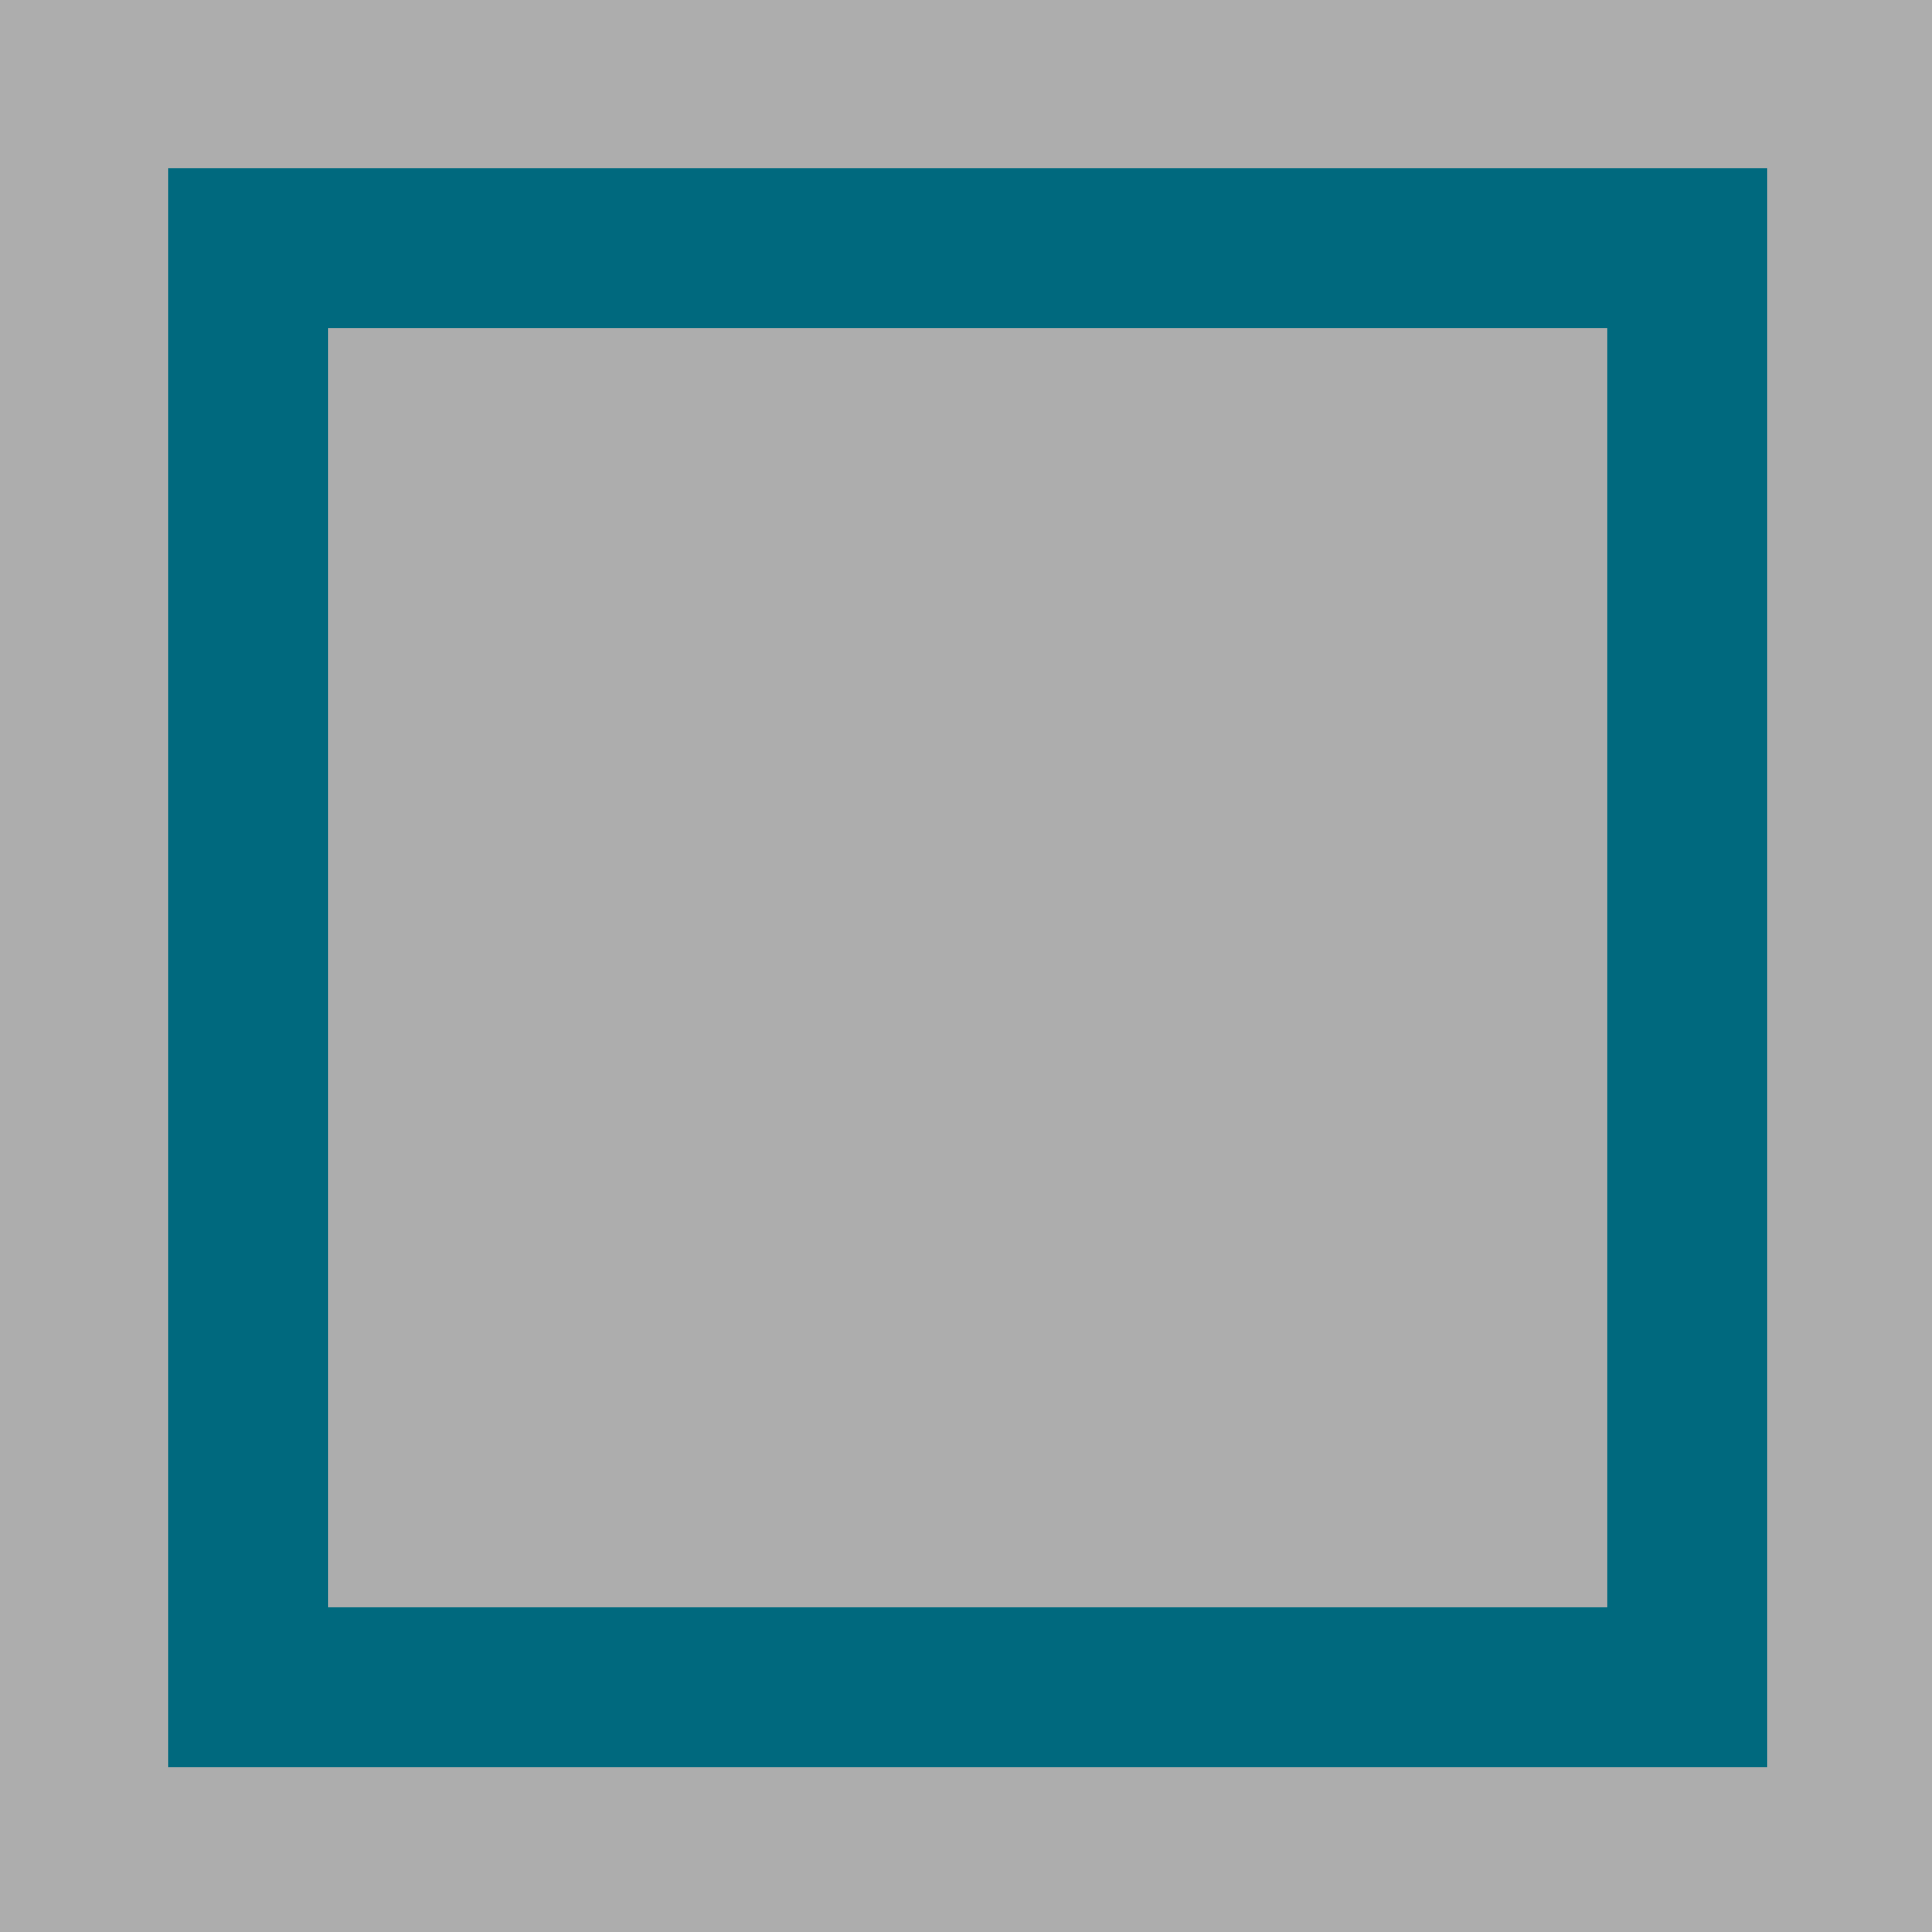 <svg xmlns="http://www.w3.org/2000/svg" viewBox="0 0 618.666 618.666"><path fill="#ADADAD" d="M618.666 0H0v618.666h618.666V0z"/><path fill="#00697E" d="M53.998 53.998v512h512v-512h-512zm460.8 460.8h-409.6v-409.6h409.6v409.6z"/></svg>
